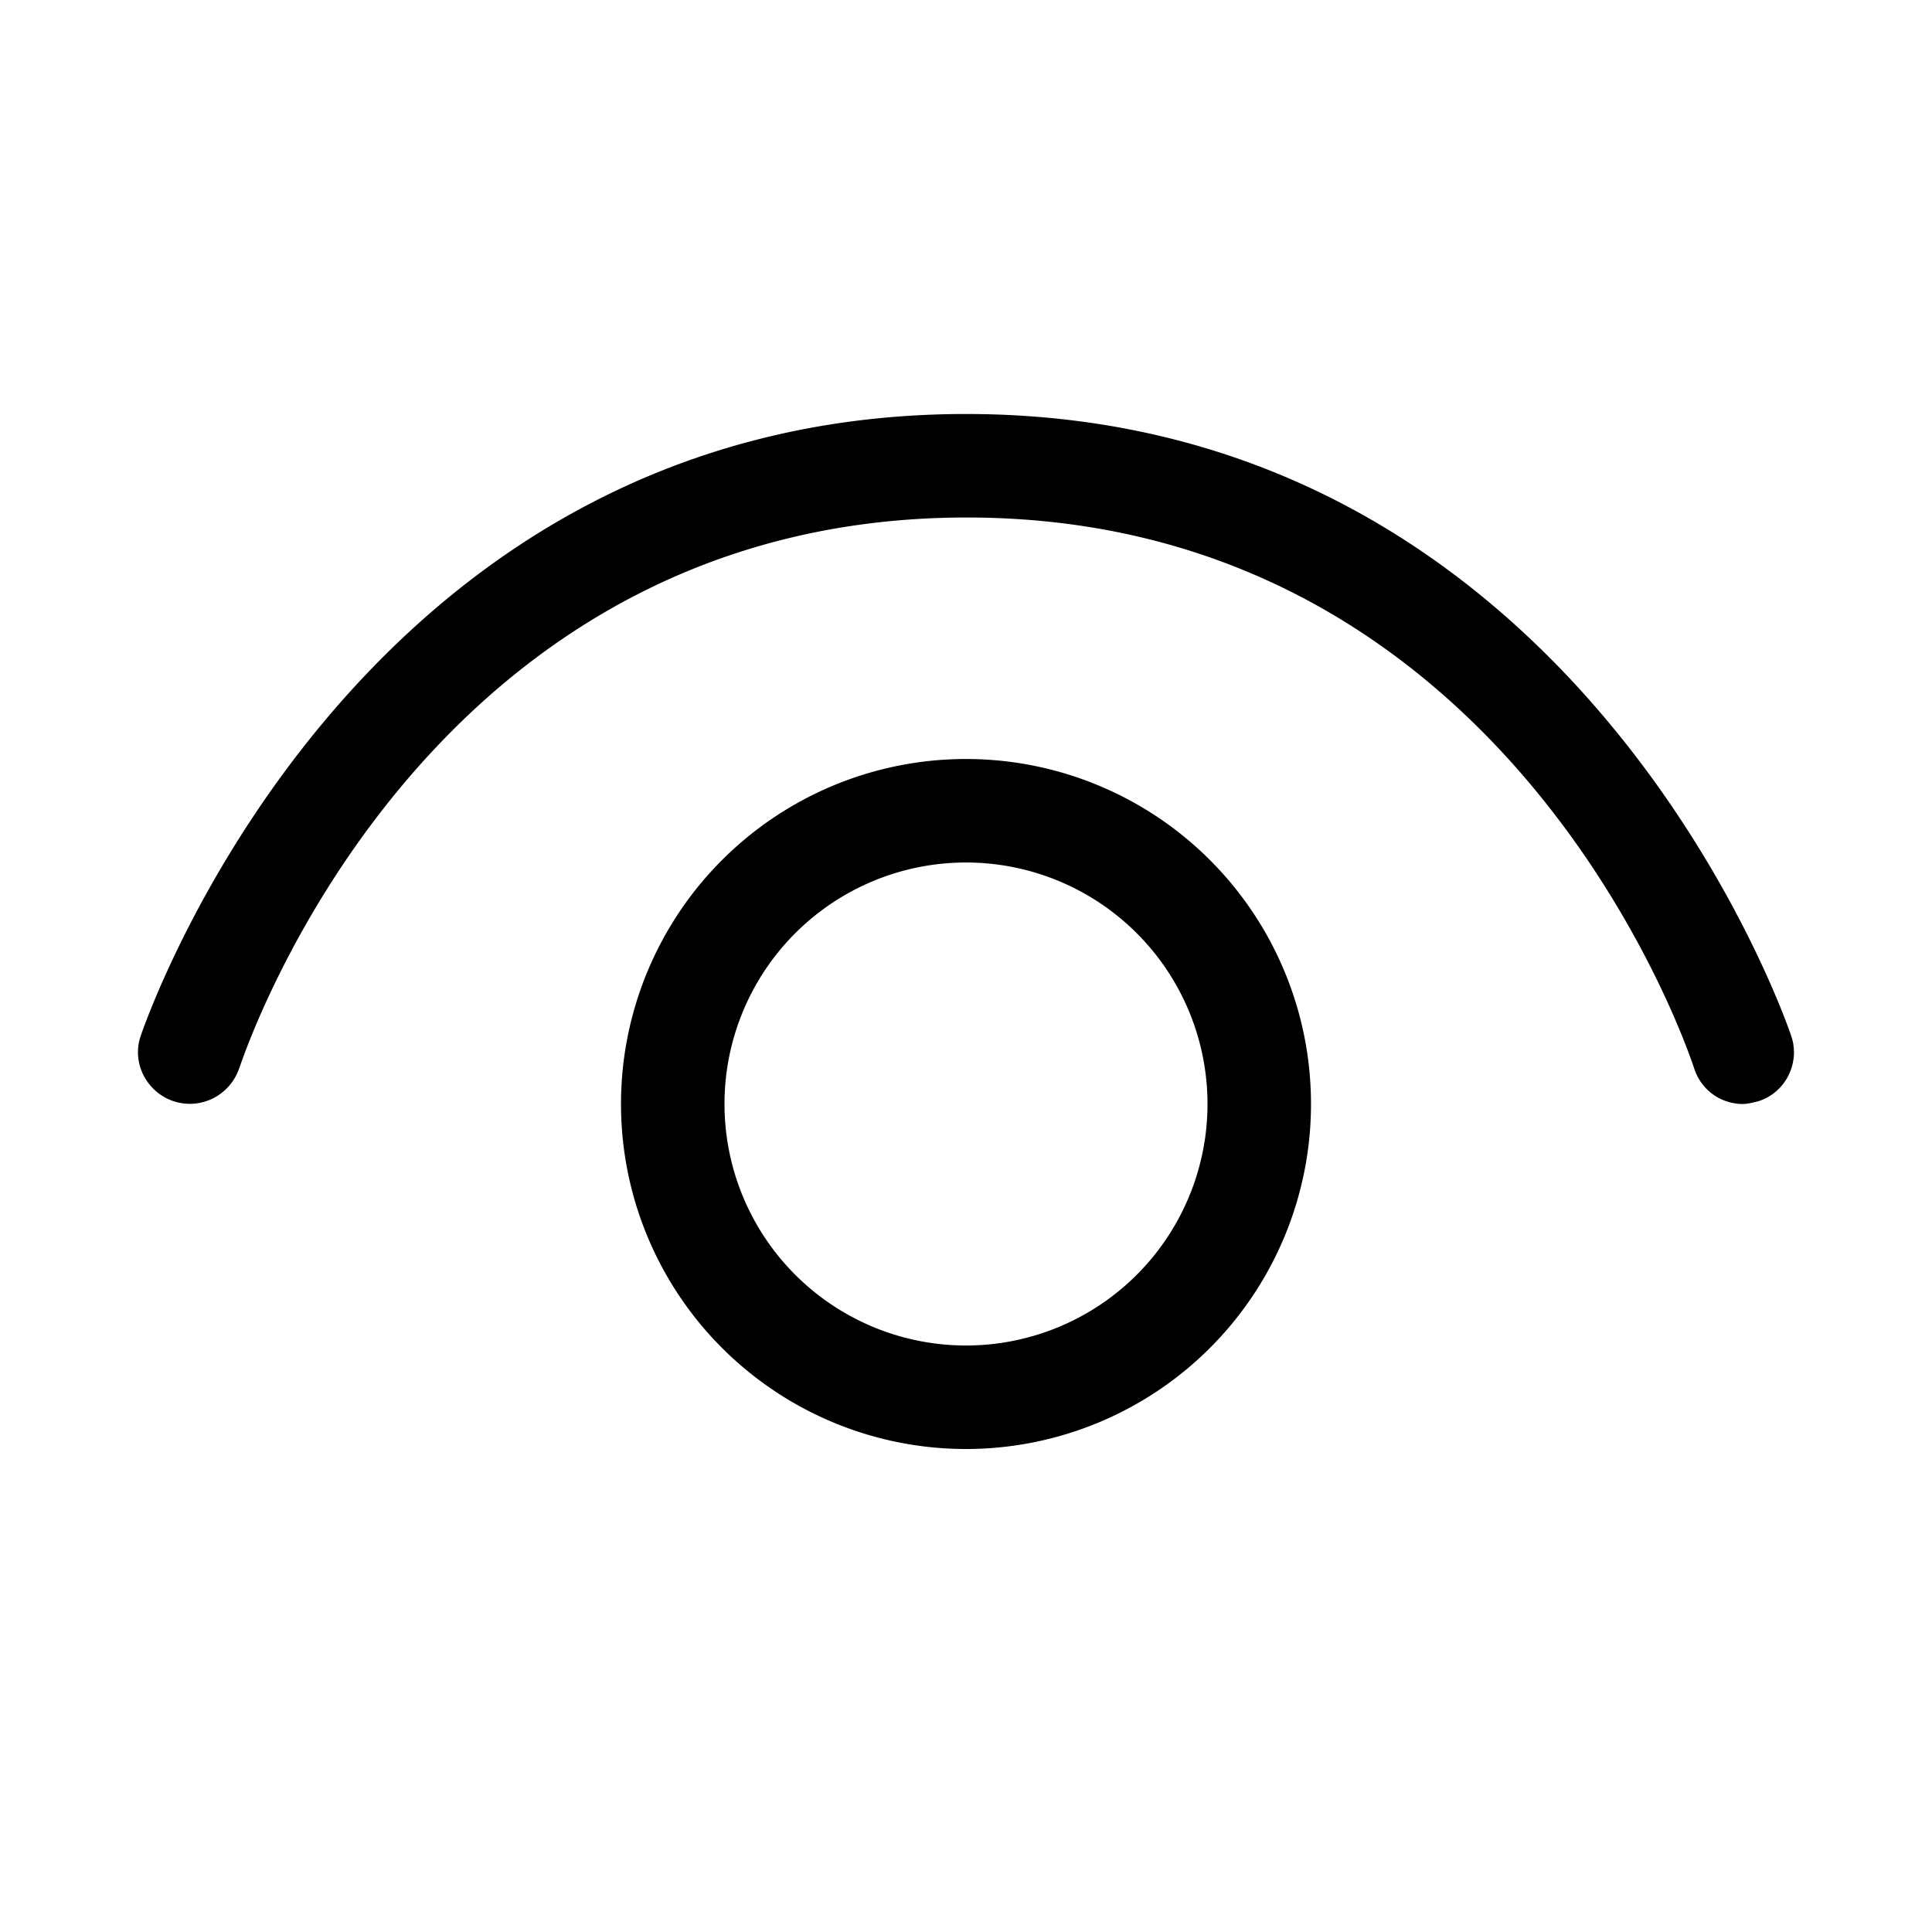 <svg xmlns="http://www.w3.org/2000/svg" width="28" height="28" viewBox="0 0 28 28"><path d="M25.256 16h.006-.01.005Zm-.704-.52c.1.318.387.518.704.52.07 0 .148-.02.226-.04.39-.12.61-.55.48-.94C25.932 14.93 22.932 6 14 6S2.067 14.93 2.037 15.02c-.13.39.09.81.48.94.4.13.82-.09.95-.48l.003-.005c.133-.39 2.737-7.975 10.54-7.975 7.842 0 10.432 7.65 10.542 7.98ZM10.5 16a3.5 3.5 0 1 1 7 0 3.5 3.5 0 0 1-7 0Zm3.5-5a5 5 0 1 0 0 10 5 5 0 0 0 0-10Z"/></svg>
